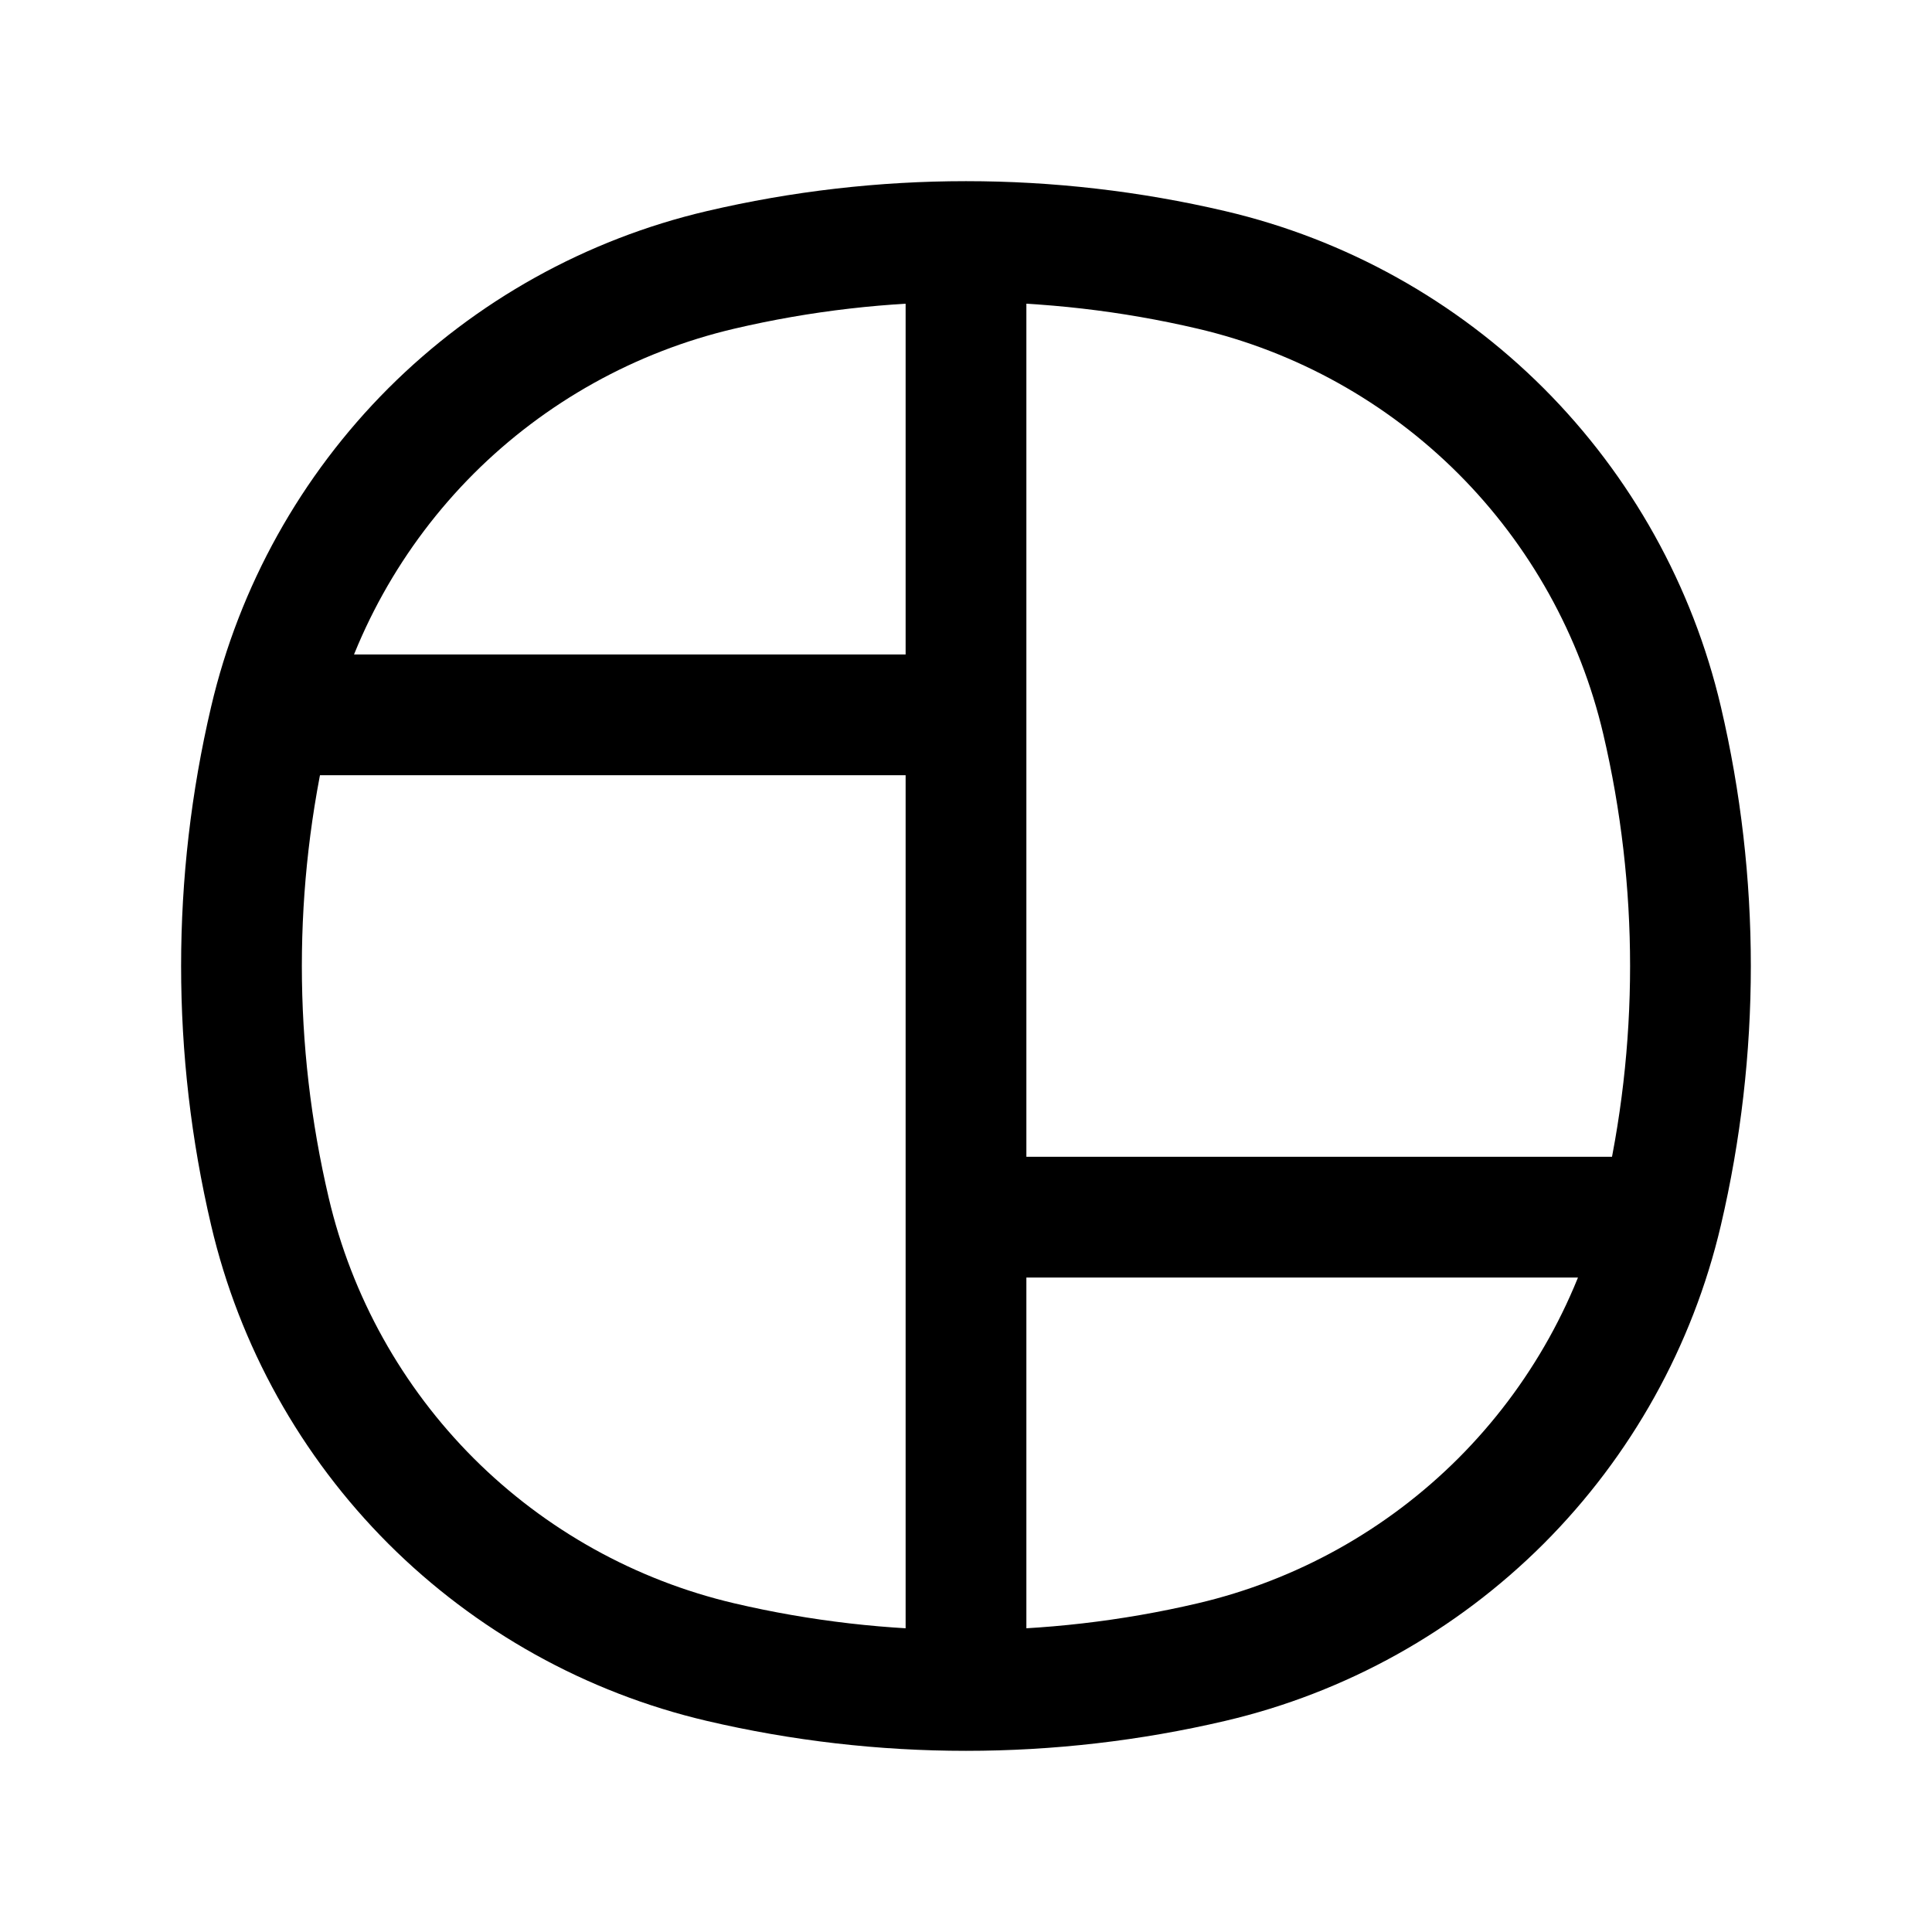<svg width="24" height="24" viewBox="0 0 24 24" fill="none" xmlns="http://www.w3.org/2000/svg">
<path d="M3.678 8.88H12M12 15.12H20.322M12 3.679V20.323M3.353 15.05C2.882 13.044 2.882 10.956 3.353 8.95C3.672 7.589 4.366 6.343 5.354 5.354C6.343 4.366 7.589 3.672 8.95 3.353C10.956 2.883 13.044 2.883 15.05 3.353C16.412 3.672 17.657 4.366 18.646 5.354C19.634 6.343 20.328 7.589 20.647 8.95C21.117 10.956 21.117 13.044 20.647 15.05C20.328 16.412 19.634 17.657 18.646 18.646C17.657 19.634 16.412 20.328 15.05 20.647C13.044 21.117 10.956 21.117 8.95 20.647C7.589 20.328 6.343 19.634 5.354 18.646C4.366 17.657 3.672 16.412 3.353 15.05Z" stroke="black" stroke-width="1.5"/>
</svg>
